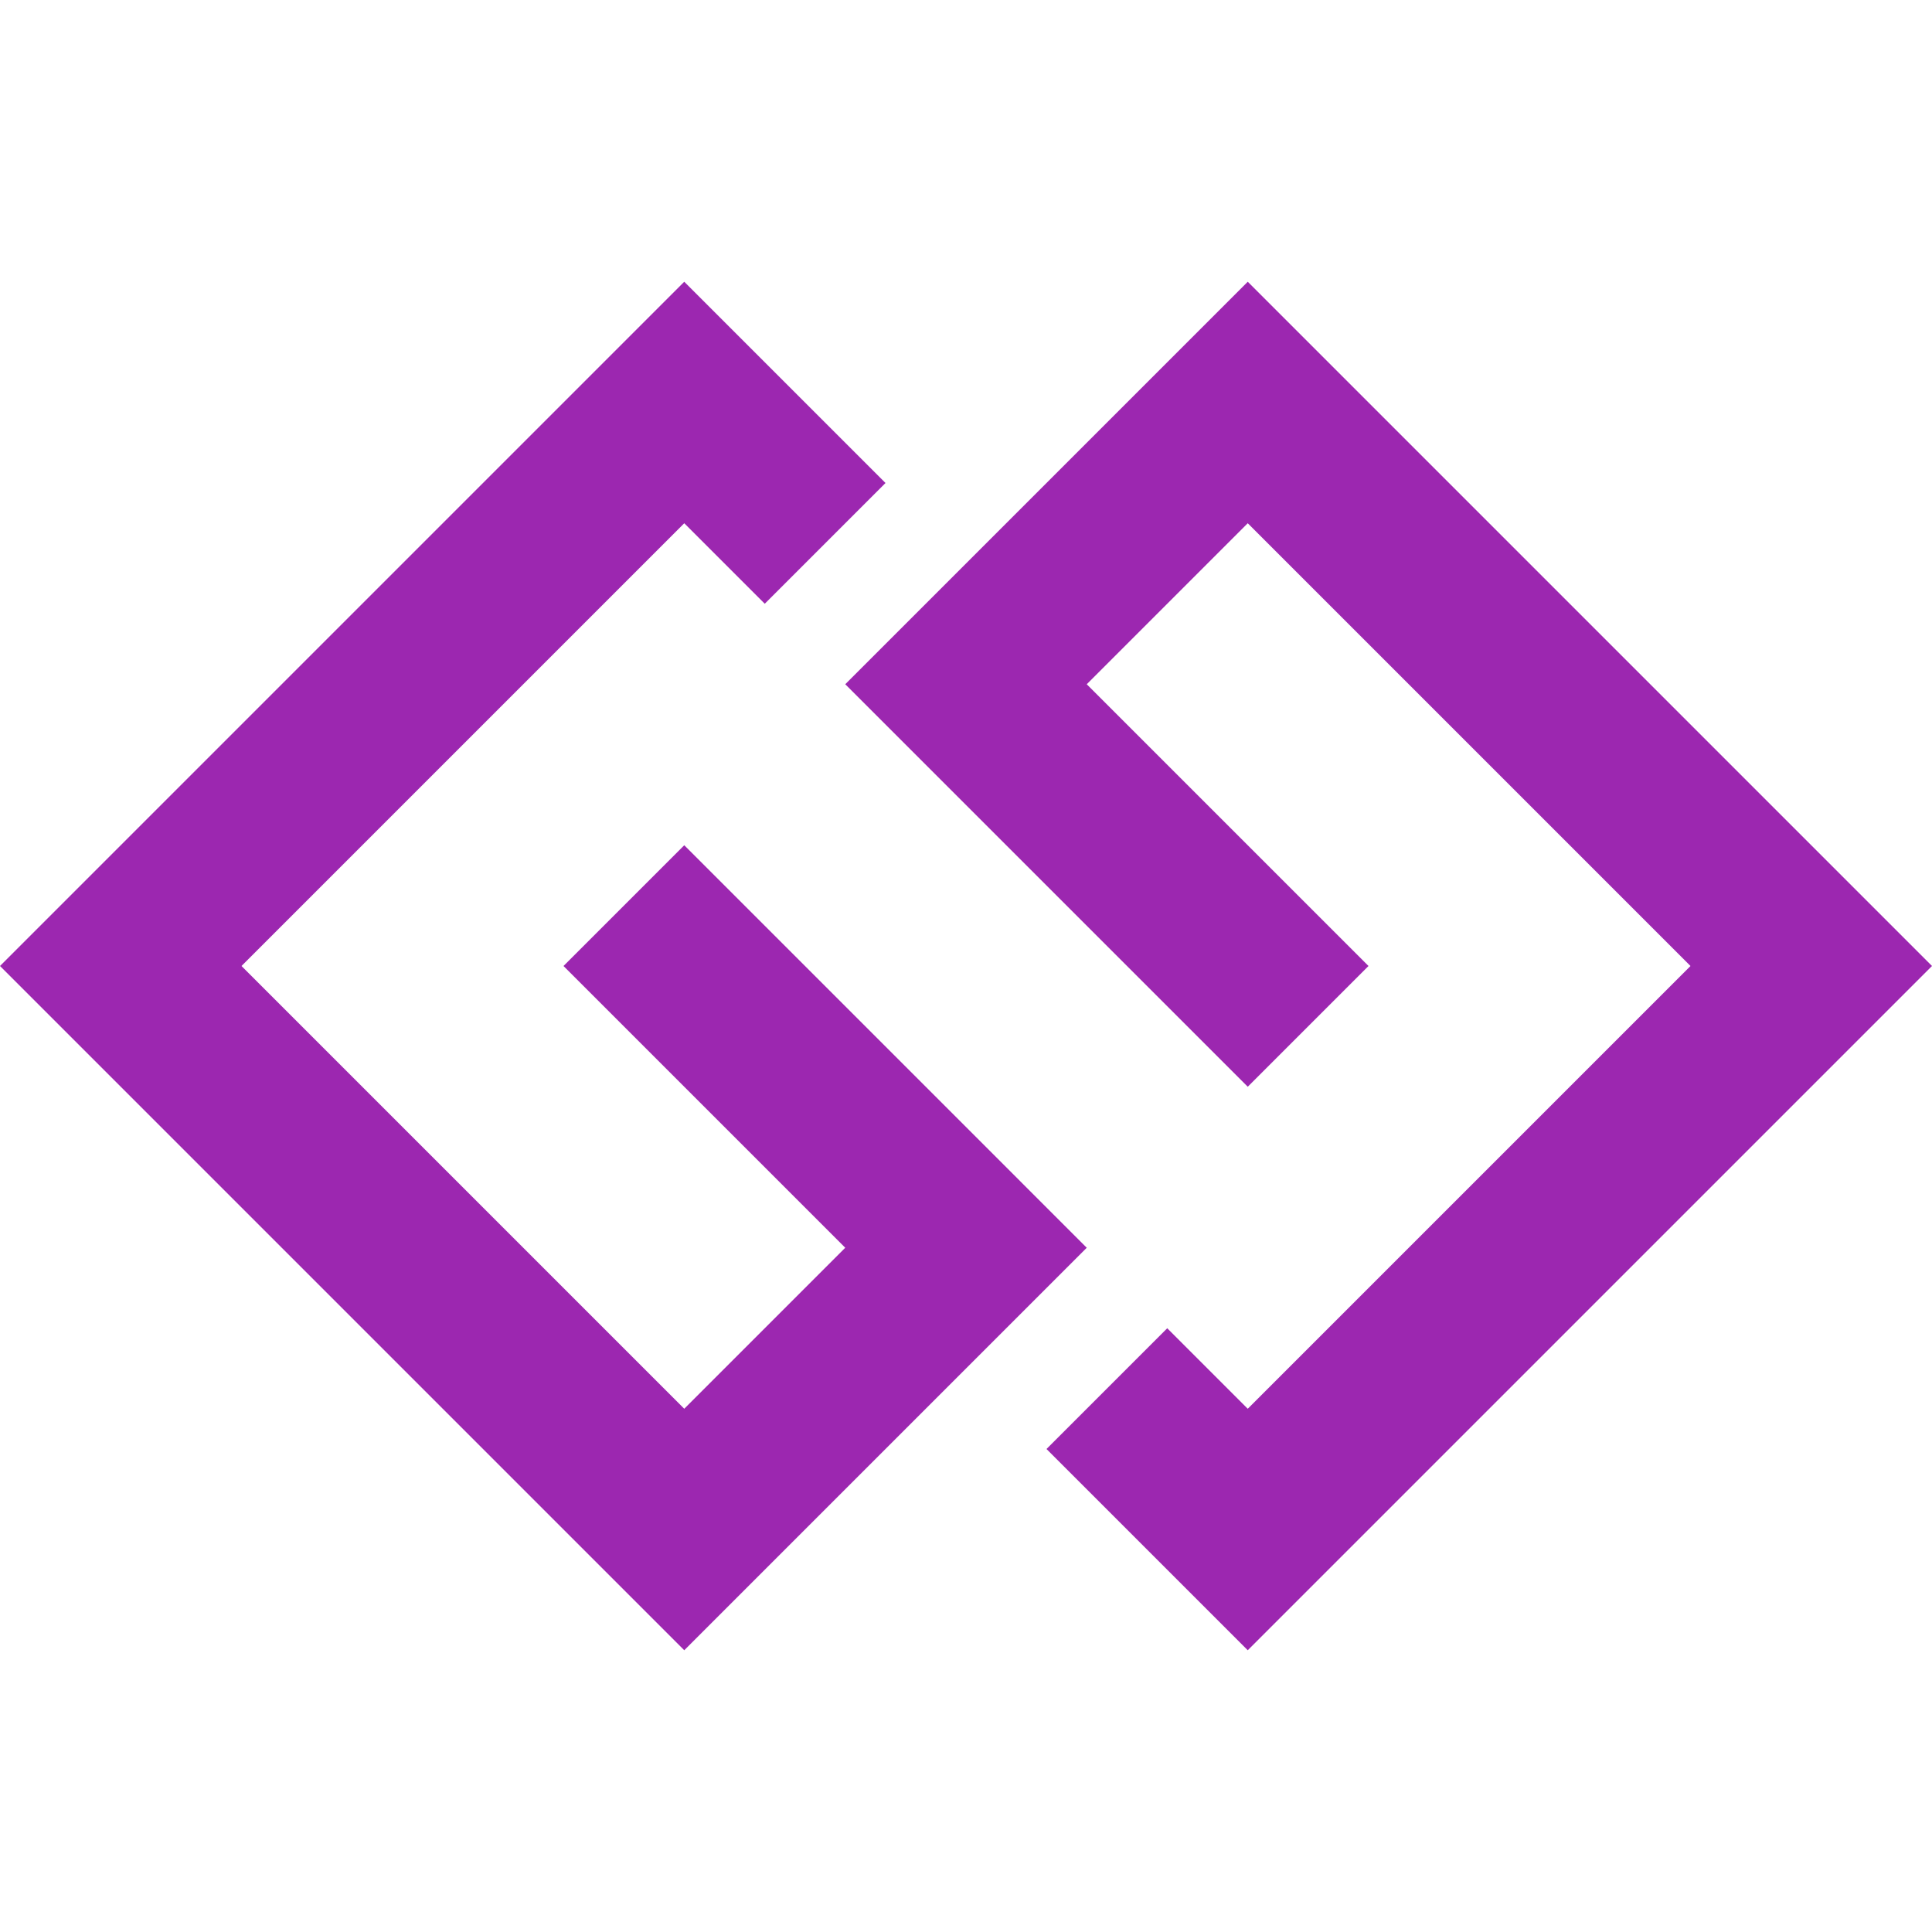 <svg xmlns="http://www.w3.org/2000/svg" viewBox="0 0 48 48"><path d="M31 41l-5-5 3-3 2 2 11-11-11-11-4 4 7 7-3 3-10-10L31 7l17 17zm-4-10L17 21l-3 3 7 7-4 4L6 24l11-11 2 2 3-3-5-5L0 24l17 17z" fill="#9c27b0"/></svg>